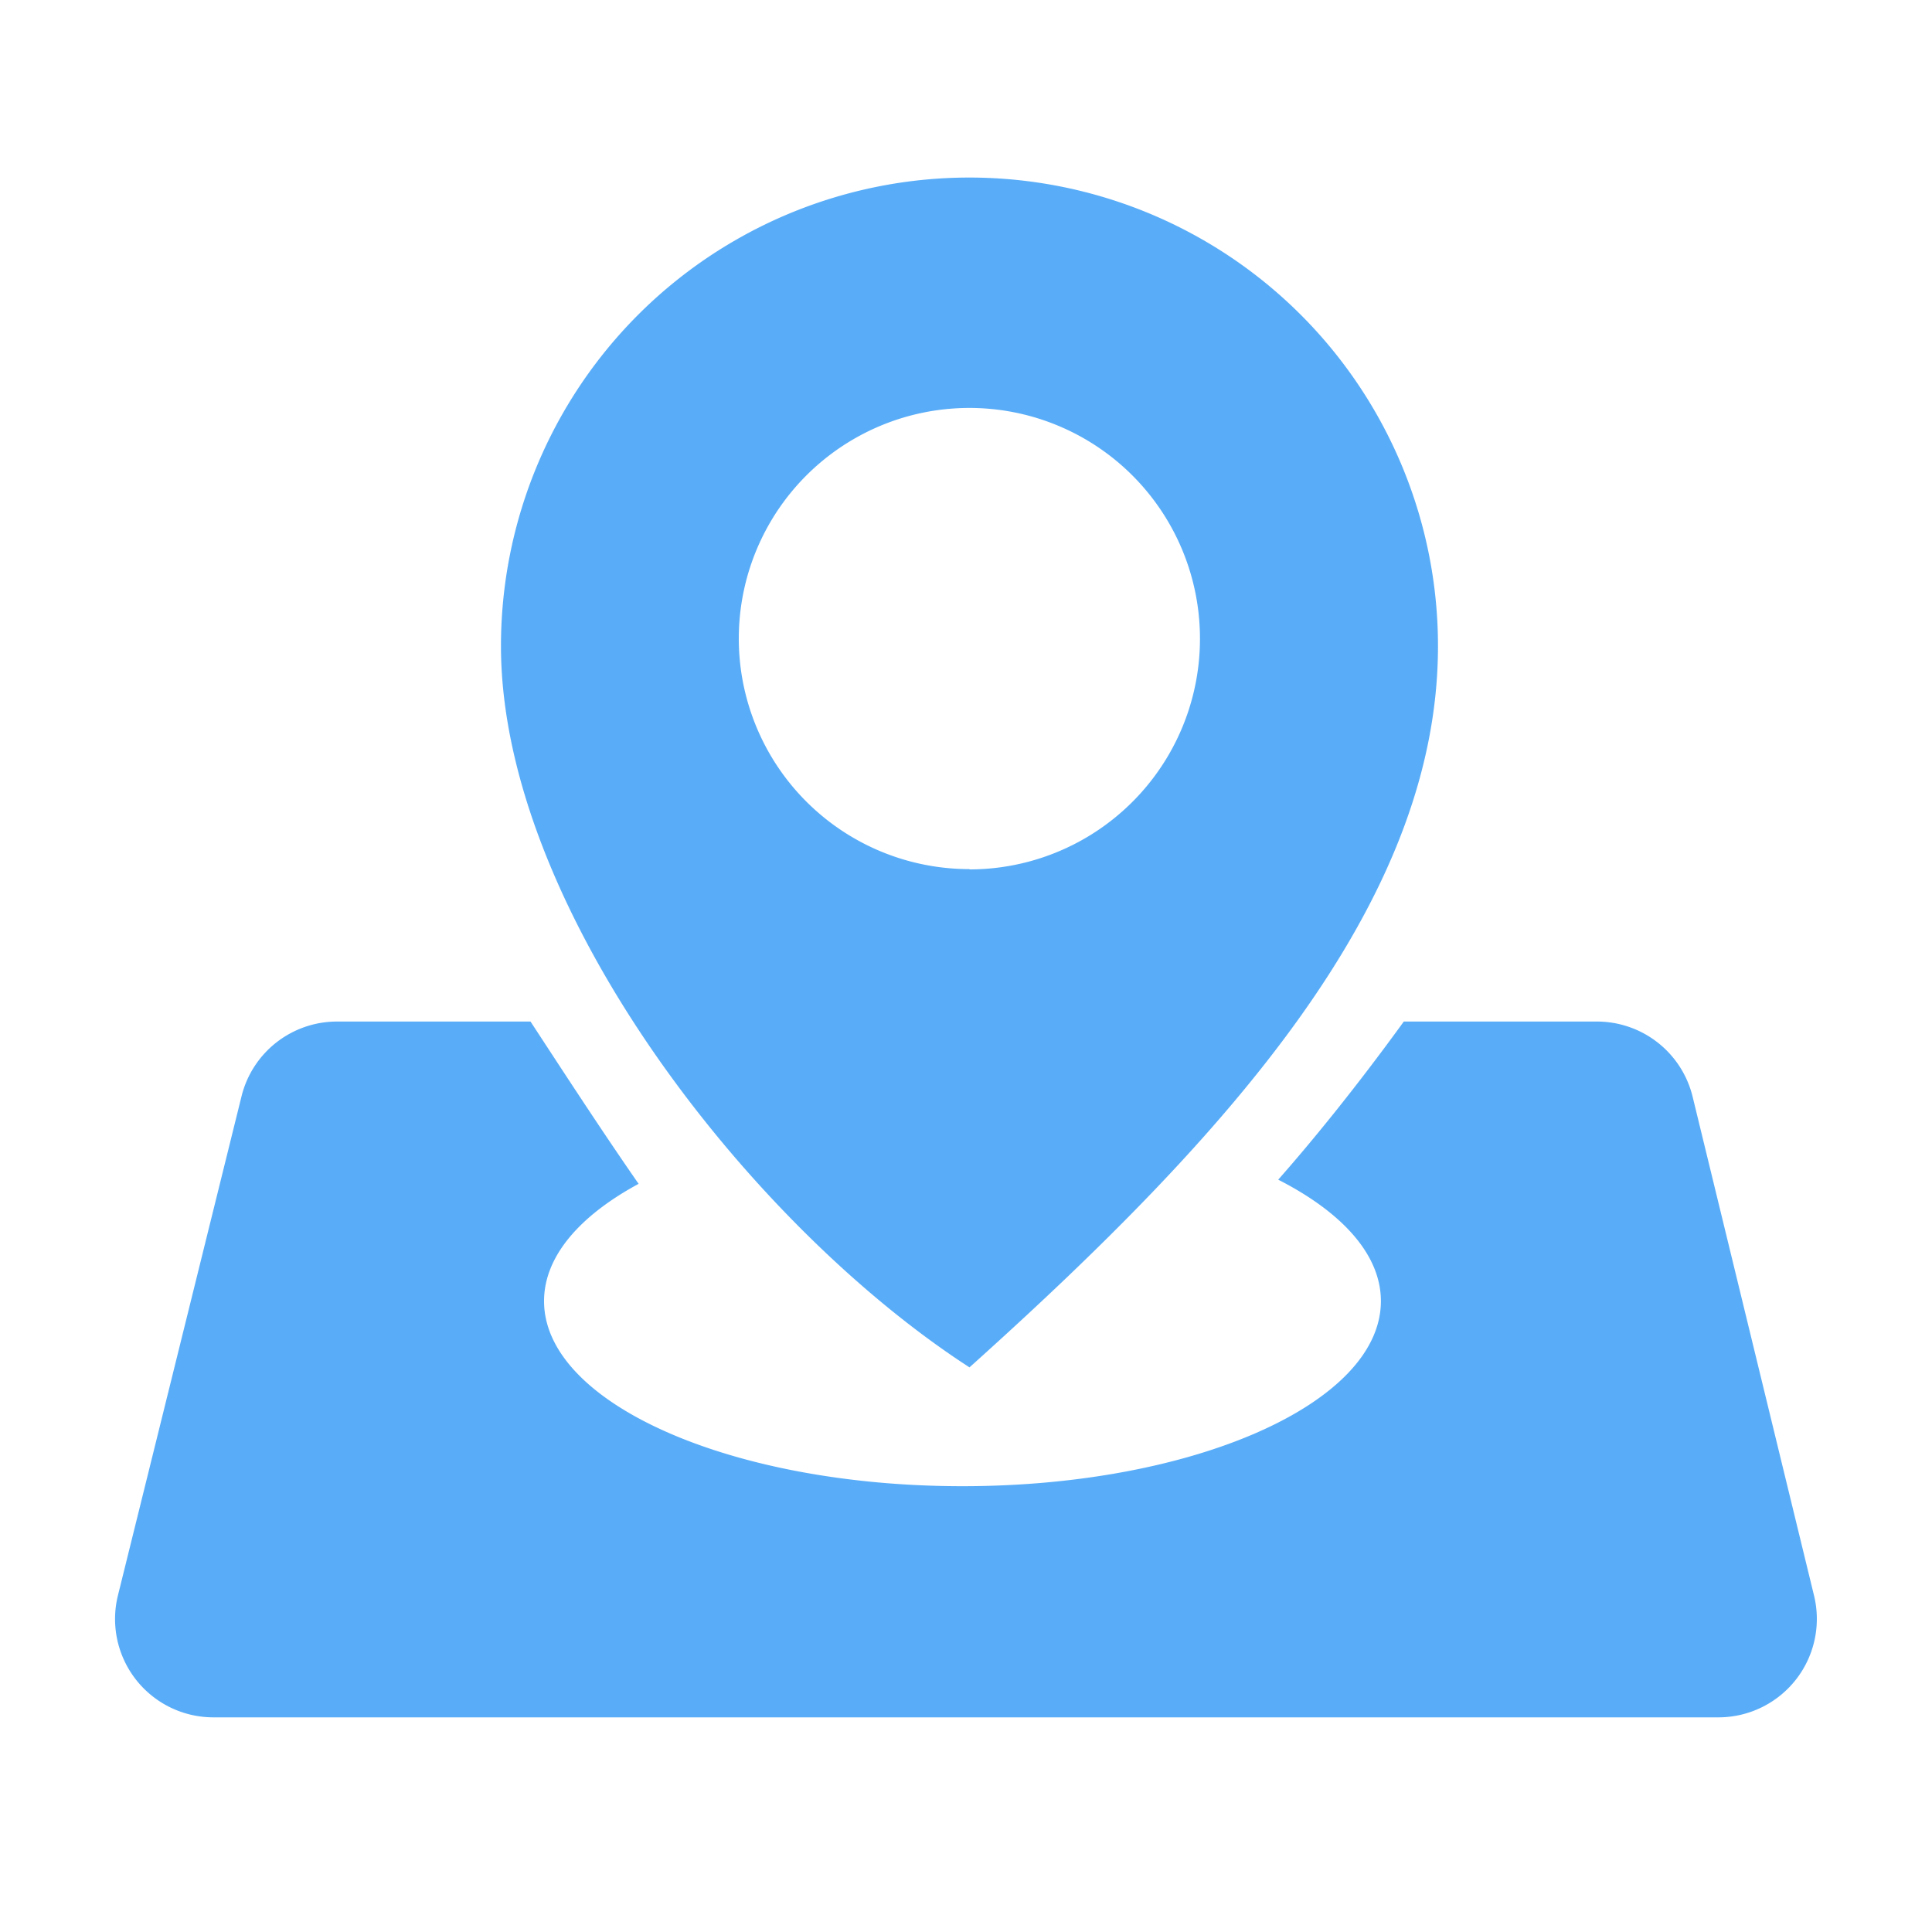 <?xml version="1.0" standalone="no"?><!DOCTYPE svg PUBLIC "-//W3C//DTD SVG 1.1//EN" "http://www.w3.org/Graphics/SVG/1.1/DTD/svg11.dtd"><svg t="1705414655889" class="icon" viewBox="0 0 1024 1024" version="1.1" xmlns="http://www.w3.org/2000/svg" p-id="1025" xmlns:xlink="http://www.w3.org/1999/xlink" width="200" height="200"><path d="M513.843 94.106a248.269 248.269 0 0 0-248.32 248.32c0 137.114 130.714 306.125 248.32 382.31 135.322-121.498 248.32-245.197 248.32-382.31a248.32 248.32 0 0 0-248.32-248.32z m0 366.541a122.214 122.214 0 1 1 122.163-122.163A122.214 122.214 0 0 1 513.843 460.8z" fill="#59ADF8" p-id="1026"></path><path d="M961.485 845.722l-64.358-264.448a52.224 52.224 0 0 0-50.688-39.834h-102.4c-26.214 36.147-49.152 64.051-66.56 83.814 33.843 17.254 54.426 39.731 54.426 64.358 0 54.17-99.328 98.099-221.798 98.099s-221.747-43.93-221.747-98.099c0-23.603 18.79-45.21 50.125-62.157-19.251-27.648-41.216-61.44-57.293-86.016H178.483A52.122 52.122 0 0 0 128 581.12l-65.485 264.448a52.122 52.122 0 0 0 50.637 64.666h797.645a52.173 52.173 0 0 0 50.688-64.512z" fill="#59ADF8" p-id="1027"></path></svg>